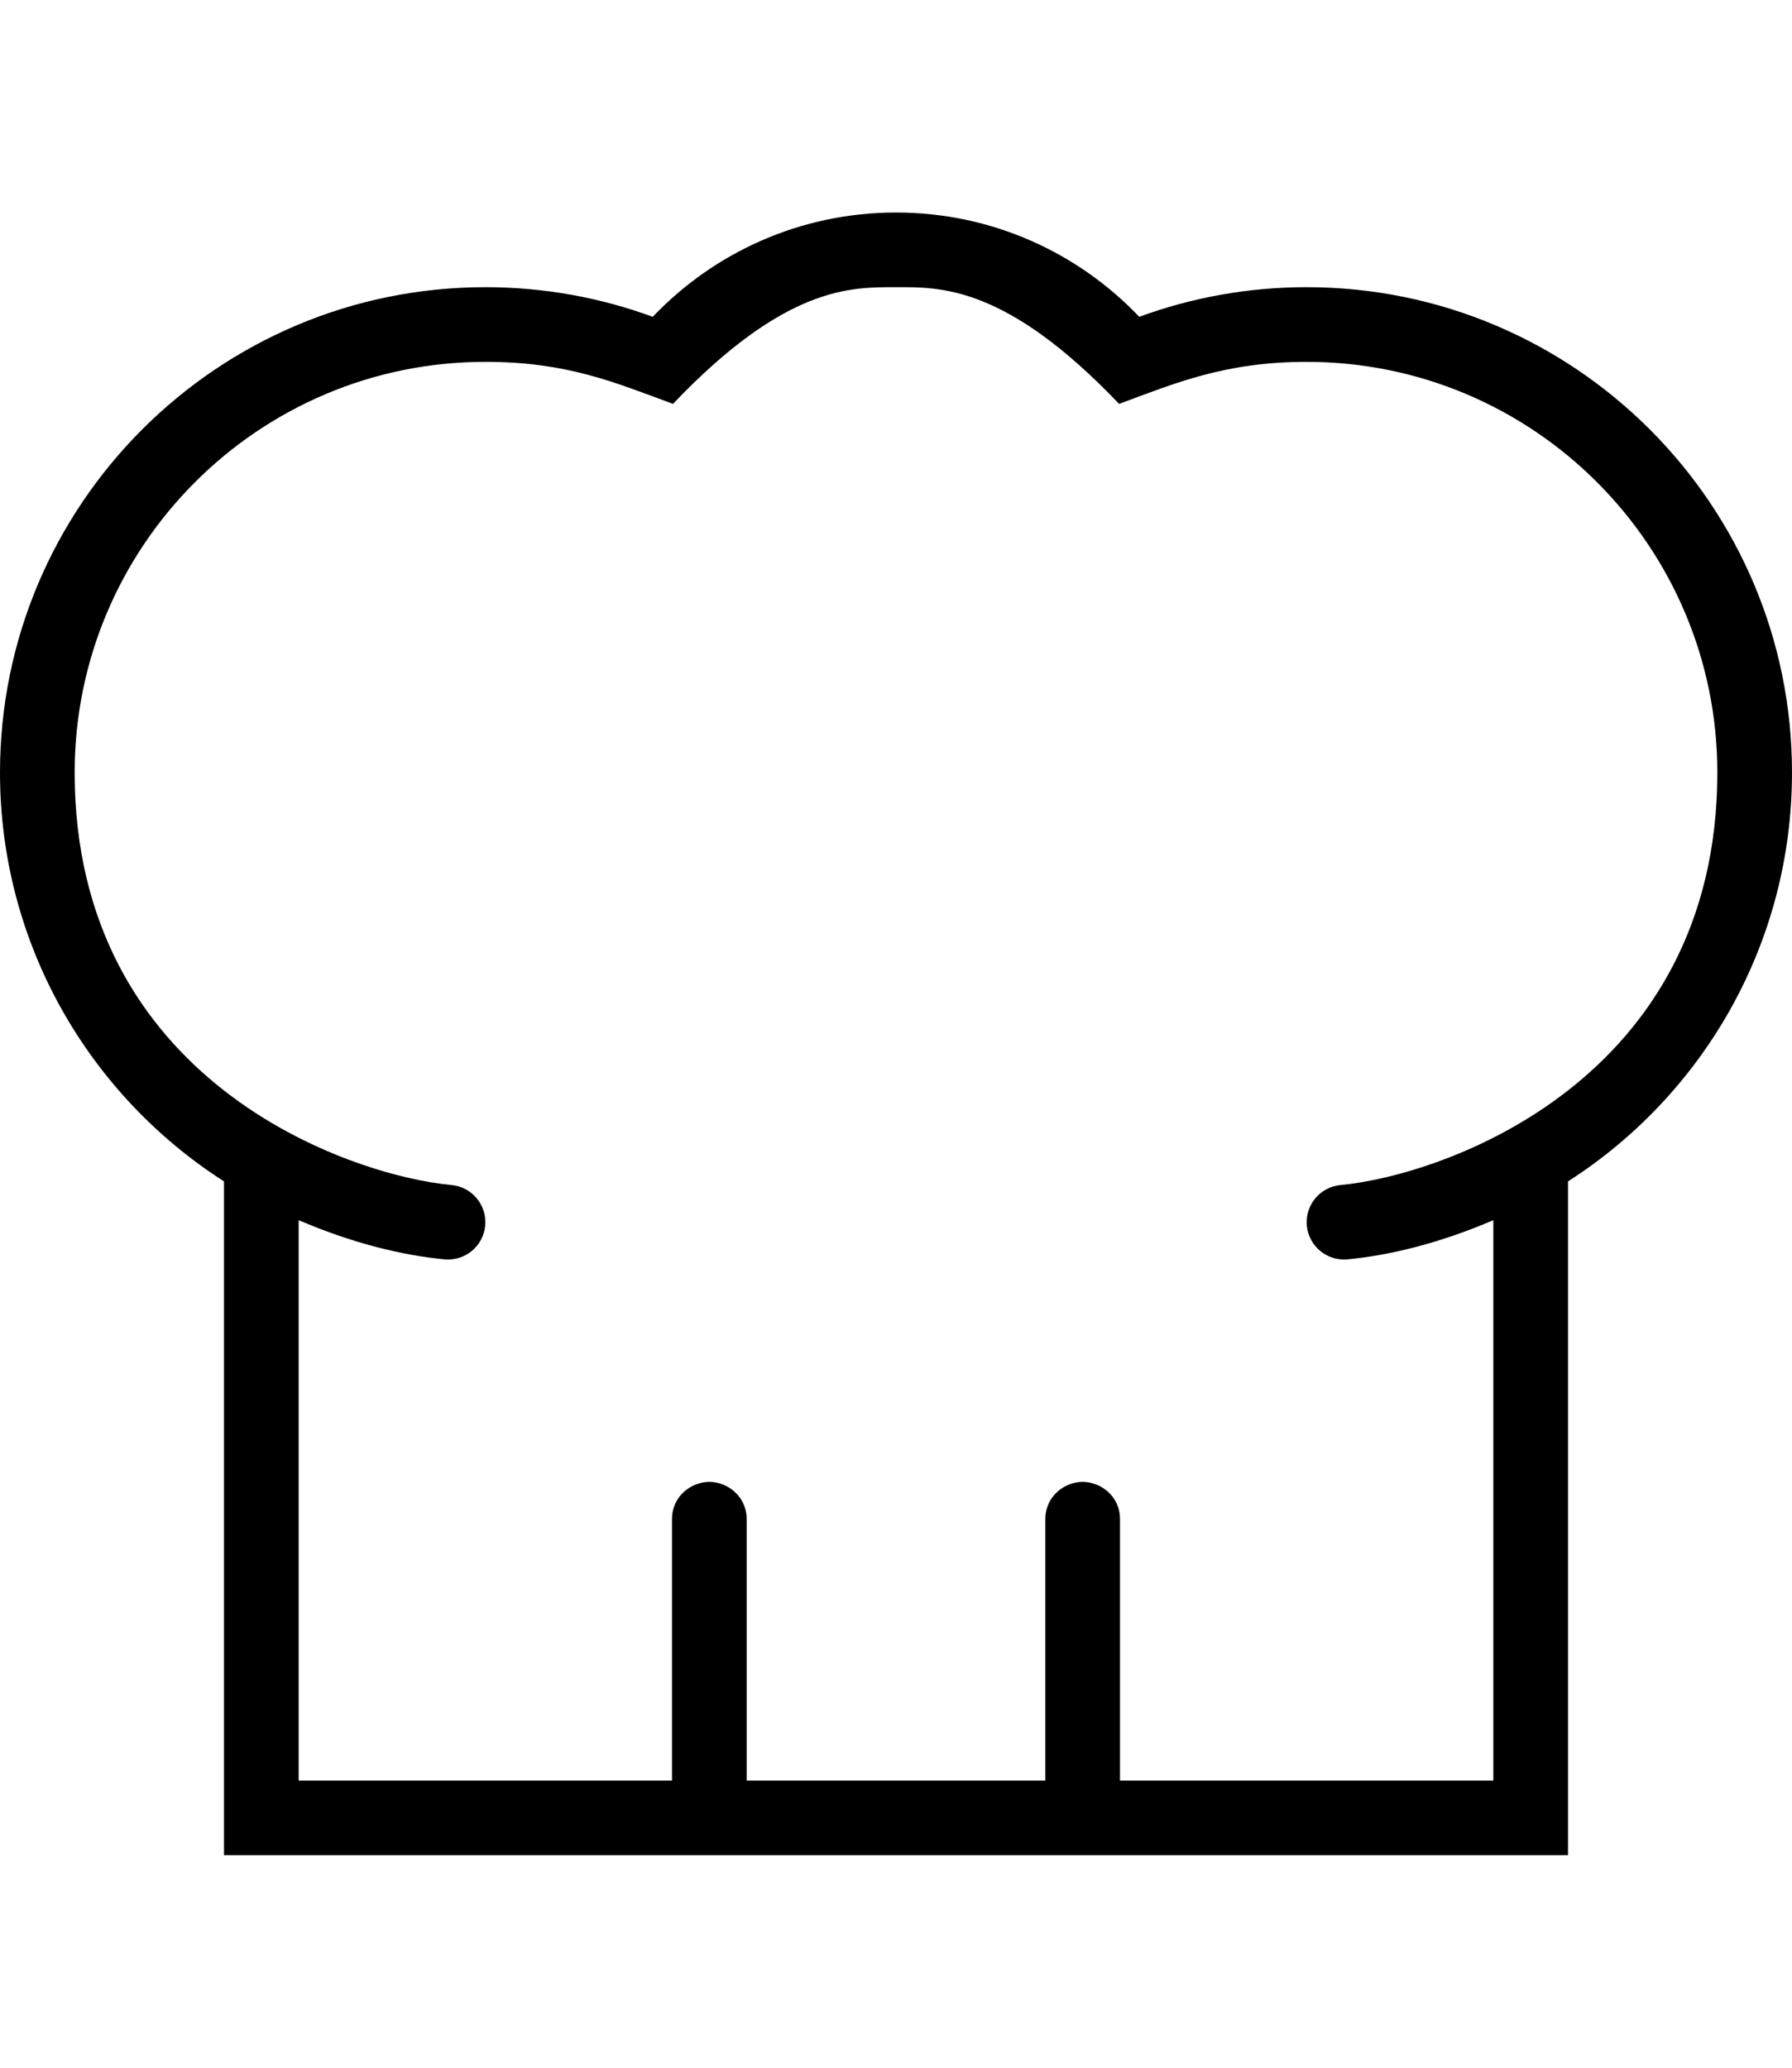 <svg width="65" height="75"  xmlns="http://www.w3.org/2000/svg" fill-rule="evenodd" viewBox="0 0 24 24" clip-rule="evenodd">
<path d="M8.742 2.397c.82-.861 1.977-1.397 3.258-1.397 1.282 0 2.439.536 3.258 1.397.699-.257 1.454-.397 2.242-.397 3.587 0 6.5 2.912 6.5 6.5 0 2.299-1.196 4.321-3 5.476v9.024h-18v-9.024c-1.803-1.155-3-3.177-3-5.476 0-3.588 2.913-6.5 6.5-6.5.788 0 1.543.14 2.242.397zm6.258 19.603h5v-7.505c-.715.307-1.38.47-1.953.525-.274.026-.518-.176-.545-.45-.025-.276.176-.52.451-.545 1.388-.132 5.047-1.399 5.047-5.525 0-3.036-2.465-5.5-5.5-5.5-1.099 0-1.771.29-2.512.563-1.521-1.596-2.402-1.563-2.988-1.563-.595 0-1.474-.026-2.987 1.563-.787-.291-1.422-.563-2.513-.563-3.035 0-5.5 2.464-5.5 5.5 0 4.13 3.663 5.394 5.048 5.525.274.025.476.269.45.545-.026.274-.27.476-.545.45-.573-.055-1.238-.218-1.953-.525v7.505h5v-3.5c0-.311.26-.5.5-.5.239 0 .5.189.5.5v3.5h4v-3.5c0-.311.26-.5.5-.5s.5.189.5.5v3.5z"/></svg>